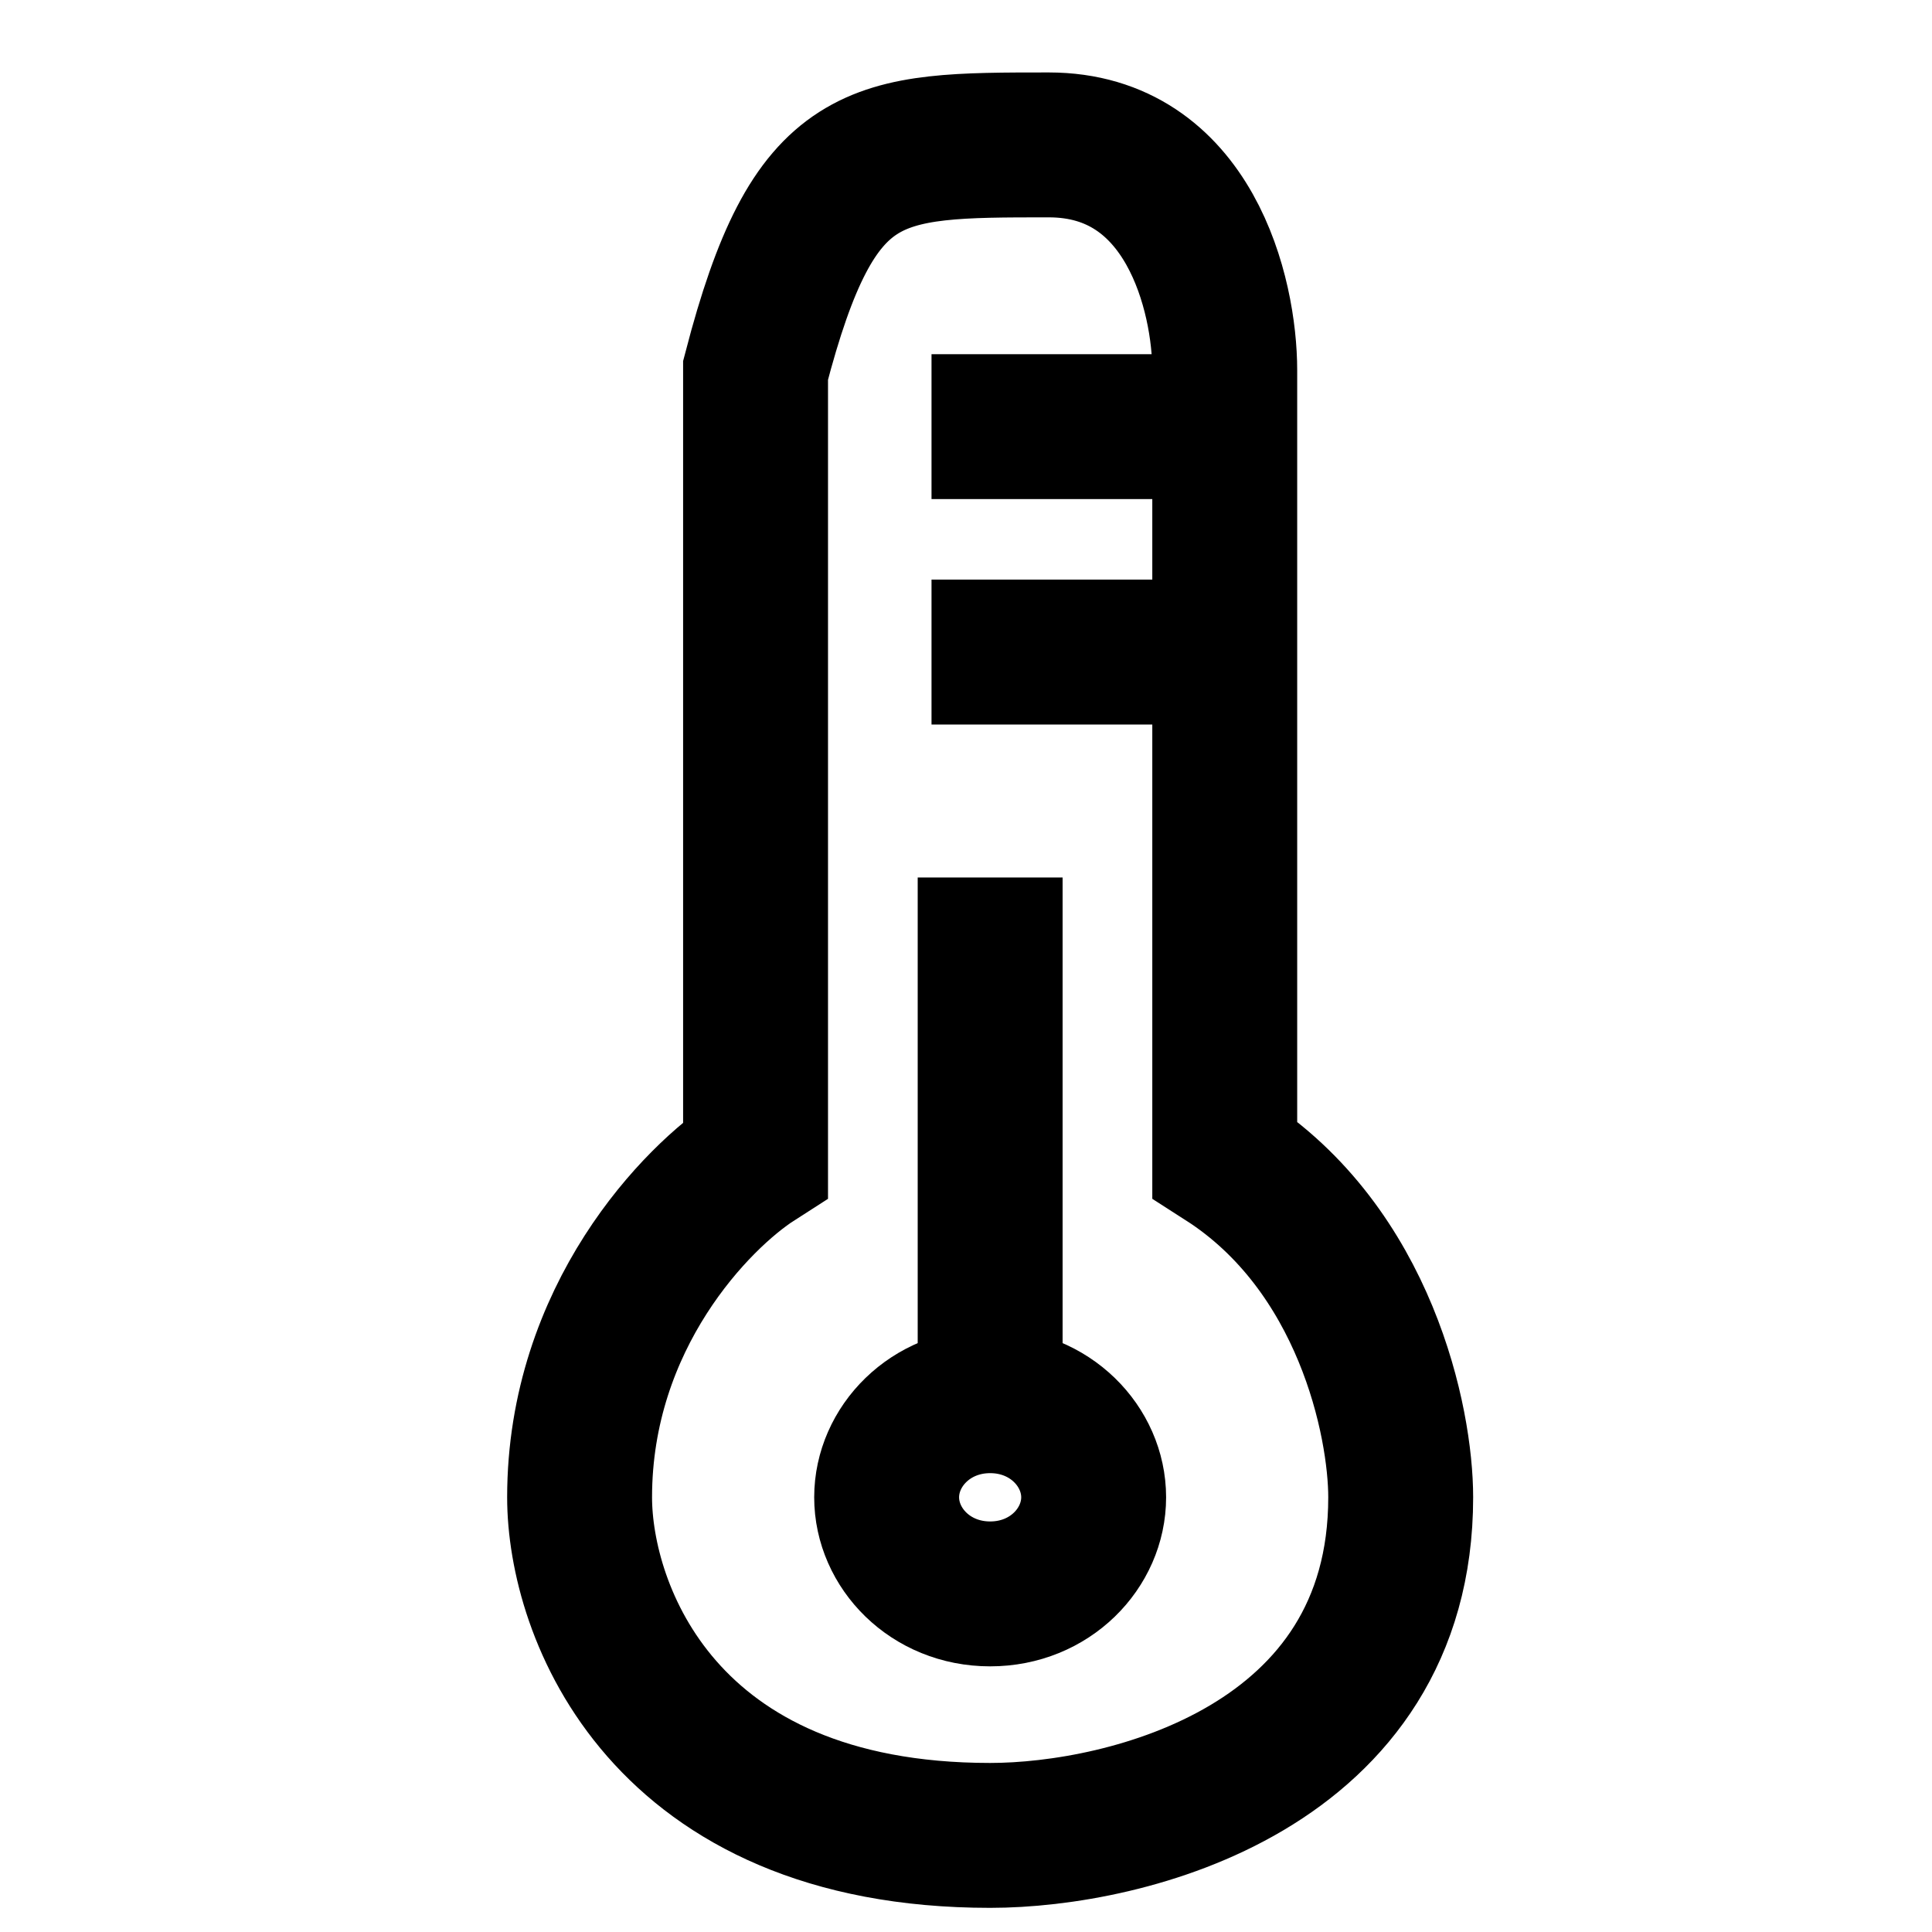 <svg width="40" height="40" viewBox="0 0 40 40" fill="none" xmlns="http://www.w3.org/2000/svg">
<path d="M19.286 8.833H25.357M25.357 8.833V7.667C25.357 6.111 24.629 3 21.714 3C18.071 3 16.857 3 15.643 7.667V24C14.429 24.778 12 27.267 12 31C12 33.333 13.7 38 20.5 38C23.333 38 29 36.6 29 31C29 29.444 28.271 25.867 25.357 24V13.5M25.357 8.833V13.5M25.357 13.5H19.286M20.5 18.167V28.667" stroke="black" stroke-width="3"/>
<path d="M22.643 31C22.643 32.049 21.741 33 20.5 33C19.259 33 18.357 32.049 18.357 31C18.357 29.951 19.259 29 20.5 29C21.741 29 22.643 29.951 22.643 31Z" stroke="black" stroke-width="3"/>
</svg>
